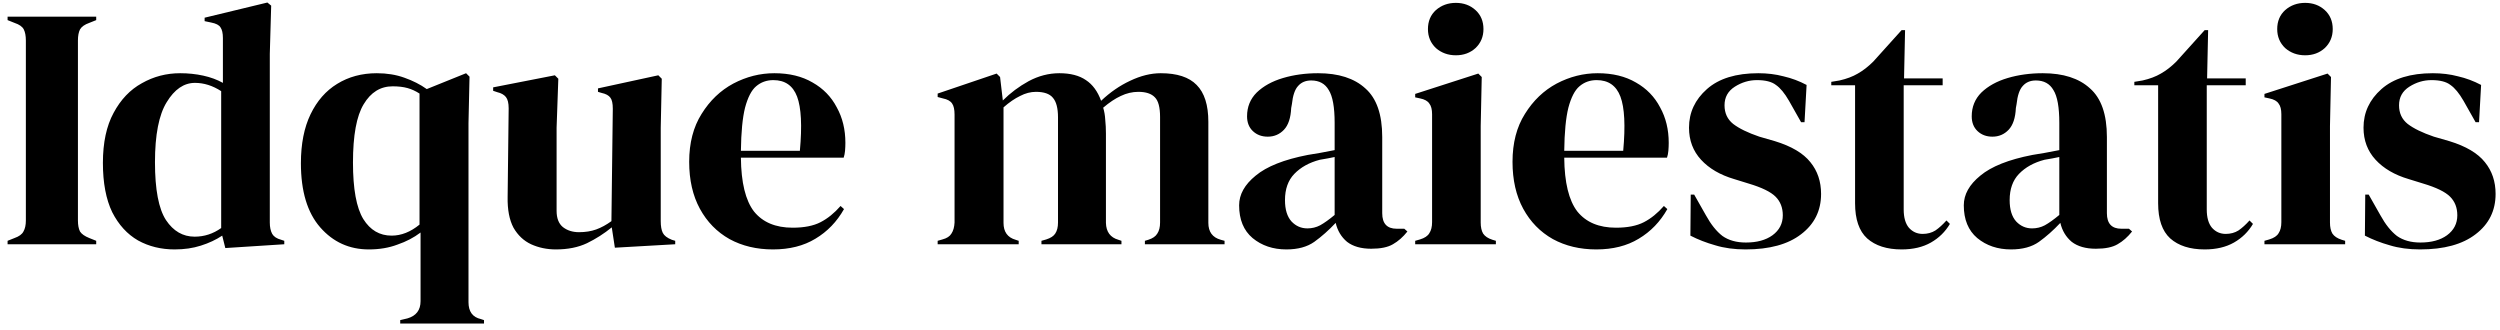<svg width="174" height="23" viewBox="0 0 174 23" fill="none" xmlns="http://www.w3.org/2000/svg">
<path d="M0.528 17V16.76L1.008 16.568C1.328 16.456 1.536 16.304 1.632 16.112C1.744 15.92 1.8 15.664 1.8 15.344V2.816C1.8 2.496 1.752 2.24 1.656 2.048C1.56 1.856 1.344 1.704 1.008 1.592L0.528 1.4V1.16H6.696V1.4L6.216 1.592C5.896 1.704 5.68 1.856 5.568 2.048C5.472 2.24 5.424 2.496 5.424 2.816V15.344C5.424 15.664 5.472 15.92 5.568 16.112C5.68 16.288 5.896 16.44 6.216 16.568L6.696 16.76V17H0.528ZM12.154 17.36C11.21 17.36 10.362 17.152 9.61 16.736C8.858 16.304 8.258 15.648 7.81 14.768C7.378 13.872 7.162 12.728 7.162 11.336C7.162 9.928 7.41 8.768 7.906 7.856C8.402 6.928 9.058 6.24 9.874 5.792C10.69 5.328 11.578 5.096 12.538 5.096C13.098 5.096 13.634 5.152 14.146 5.264C14.658 5.376 15.114 5.544 15.514 5.768V2.648C15.514 2.312 15.458 2.064 15.346 1.904C15.25 1.744 15.034 1.632 14.698 1.568L14.242 1.472V1.232L18.61 0.176L18.874 0.392L18.778 3.752V15.488C18.778 15.808 18.834 16.072 18.946 16.28C19.058 16.472 19.266 16.608 19.57 16.688L19.786 16.76V17L15.682 17.264L15.466 16.4C15.034 16.688 14.538 16.92 13.978 17.096C13.434 17.272 12.826 17.36 12.154 17.36ZM13.546 16.472C14.218 16.472 14.834 16.272 15.394 15.872V6.344C14.802 5.96 14.194 5.768 13.57 5.768C12.802 5.768 12.146 6.216 11.602 7.112C11.058 7.992 10.786 9.384 10.786 11.288C10.786 13.192 11.042 14.536 11.554 15.32C12.066 16.088 12.73 16.472 13.546 16.472ZM27.855 22.52V22.28L28.359 22.16C28.967 21.984 29.271 21.584 29.271 20.96V16.184C28.807 16.536 28.271 16.816 27.663 17.024C27.071 17.248 26.407 17.36 25.671 17.36C24.311 17.36 23.183 16.848 22.287 15.824C21.391 14.8 20.943 13.312 20.943 11.36C20.943 10.016 21.167 8.88 21.615 7.952C22.063 7.024 22.679 6.32 23.463 5.84C24.263 5.344 25.183 5.096 26.223 5.096C26.927 5.096 27.567 5.2 28.143 5.408C28.735 5.616 29.255 5.88 29.703 6.2L32.439 5.096L32.679 5.336L32.607 8.576V21.032C32.607 21.688 32.895 22.08 33.471 22.208L33.687 22.28V22.52H27.855ZM27.255 16.4C27.927 16.4 28.575 16.144 29.199 15.632V6.512C28.927 6.336 28.647 6.208 28.359 6.128C28.071 6.048 27.727 6.008 27.327 6.008C26.479 6.008 25.807 6.424 25.311 7.256C24.815 8.072 24.567 9.424 24.567 11.312C24.567 13.152 24.807 14.464 25.287 15.248C25.767 16.016 26.423 16.4 27.255 16.4ZM38.691 17.36C38.067 17.36 37.491 17.24 36.963 17C36.451 16.76 36.043 16.376 35.739 15.848C35.451 15.304 35.315 14.592 35.331 13.712L35.403 7.544C35.403 7.176 35.339 6.912 35.211 6.752C35.083 6.592 34.883 6.48 34.611 6.416L34.323 6.32V6.08L38.619 5.24L38.859 5.48L38.739 8.888V14.672C38.739 15.184 38.883 15.56 39.171 15.8C39.475 16.04 39.851 16.16 40.299 16.16C40.747 16.16 41.147 16.096 41.499 15.968C41.851 15.84 42.203 15.648 42.555 15.392L42.651 7.568C42.651 7.2 42.595 6.944 42.483 6.8C42.371 6.64 42.163 6.528 41.859 6.464L41.619 6.392V6.152L45.819 5.24L46.059 5.48L45.987 8.888V15.392C45.987 15.744 46.035 16.016 46.131 16.208C46.227 16.4 46.435 16.56 46.755 16.688L46.995 16.76V17L42.795 17.24L42.579 15.824C42.051 16.256 41.475 16.624 40.851 16.928C40.243 17.216 39.523 17.36 38.691 17.36ZM53.895 5.096C54.935 5.096 55.823 5.312 56.559 5.744C57.295 6.16 57.855 6.736 58.239 7.472C58.639 8.192 58.839 9.016 58.839 9.944C58.839 10.12 58.831 10.304 58.815 10.496C58.799 10.672 58.767 10.832 58.719 10.976H51.567C51.583 12.704 51.887 13.952 52.479 14.72C53.087 15.472 53.983 15.848 55.167 15.848C55.967 15.848 56.615 15.72 57.111 15.464C57.607 15.208 58.071 14.832 58.503 14.336L58.743 14.552C58.247 15.432 57.583 16.12 56.751 16.616C55.935 17.112 54.951 17.36 53.799 17.36C52.663 17.36 51.655 17.12 50.775 16.64C49.895 16.144 49.207 15.44 48.711 14.528C48.215 13.616 47.967 12.528 47.967 11.264C47.967 9.952 48.255 8.84 48.831 7.928C49.407 7 50.143 6.296 51.039 5.816C51.951 5.336 52.903 5.096 53.895 5.096ZM53.823 5.576C53.359 5.576 52.959 5.72 52.623 6.008C52.303 6.28 52.047 6.776 51.855 7.496C51.679 8.2 51.583 9.2 51.567 10.496H55.671C55.831 8.752 55.767 7.496 55.479 6.728C55.191 5.96 54.639 5.576 53.823 5.576ZM65.261 17V16.76L65.597 16.664C65.901 16.584 66.109 16.448 66.221 16.256C66.349 16.064 66.421 15.808 66.437 15.488V7.976C66.437 7.624 66.381 7.368 66.269 7.208C66.157 7.032 65.941 6.912 65.621 6.848L65.261 6.752V6.512L69.365 5.12L69.605 5.36L69.797 6.992C70.325 6.464 70.925 6.016 71.597 5.648C72.285 5.28 72.997 5.096 73.733 5.096C74.501 5.096 75.117 5.256 75.581 5.576C76.045 5.88 76.397 6.36 76.637 7.016C77.261 6.424 77.933 5.96 78.653 5.624C79.389 5.272 80.101 5.096 80.789 5.096C81.925 5.096 82.757 5.368 83.285 5.912C83.829 6.456 84.101 7.312 84.101 8.48V15.512C84.101 16.136 84.389 16.528 84.965 16.688L85.229 16.76V17H79.685V16.76L79.925 16.688C80.229 16.592 80.437 16.448 80.549 16.256C80.677 16.064 80.741 15.808 80.741 15.488V8.144C80.741 7.472 80.621 7.016 80.381 6.776C80.141 6.52 79.757 6.392 79.229 6.392C78.813 6.392 78.405 6.488 78.005 6.68C77.621 6.856 77.213 7.128 76.781 7.496C76.861 7.752 76.909 8.032 76.925 8.336C76.957 8.64 76.973 8.96 76.973 9.296V15.512C76.989 16.136 77.277 16.528 77.837 16.688L78.053 16.76V17H72.485V16.76L72.821 16.664C73.125 16.568 73.333 16.432 73.445 16.256C73.573 16.064 73.637 15.808 73.637 15.488V8.168C73.637 7.528 73.517 7.072 73.277 6.8C73.053 6.528 72.661 6.392 72.101 6.392C71.733 6.392 71.365 6.488 70.997 6.68C70.629 6.856 70.245 7.12 69.845 7.472V15.512C69.845 16.136 70.125 16.528 70.685 16.688L70.901 16.76V17H65.261ZM89.531 17.36C88.603 17.36 87.819 17.096 87.179 16.568C86.555 16.04 86.243 15.28 86.243 14.288C86.243 13.536 86.627 12.848 87.395 12.224C88.163 11.584 89.371 11.104 91.019 10.784C91.275 10.736 91.563 10.688 91.883 10.64C92.203 10.576 92.539 10.512 92.891 10.448V8.552C92.891 7.464 92.755 6.704 92.483 6.272C92.227 5.824 91.819 5.6 91.259 5.6C90.875 5.6 90.571 5.728 90.347 5.984C90.123 6.224 89.979 6.648 89.915 7.256L89.867 7.52C89.835 8.208 89.667 8.712 89.363 9.032C89.059 9.352 88.683 9.512 88.235 9.512C87.819 9.512 87.475 9.384 87.203 9.128C86.931 8.872 86.795 8.528 86.795 8.096C86.795 7.44 87.019 6.888 87.467 6.44C87.931 5.992 88.539 5.656 89.291 5.432C90.043 5.208 90.859 5.096 91.739 5.096C93.163 5.096 94.259 5.448 95.027 6.152C95.811 6.84 96.203 7.968 96.203 9.536V14.84C96.203 15.56 96.539 15.92 97.211 15.92H97.739L97.955 16.112C97.651 16.496 97.315 16.792 96.947 17C96.595 17.208 96.091 17.312 95.435 17.312C94.731 17.312 94.171 17.152 93.755 16.832C93.355 16.496 93.091 16.056 92.963 15.512C92.483 16.024 91.987 16.464 91.475 16.832C90.979 17.184 90.331 17.36 89.531 17.36ZM90.995 15.896C91.315 15.896 91.611 15.824 91.883 15.68C92.171 15.52 92.507 15.28 92.891 14.96V10.928C92.731 10.96 92.571 10.992 92.411 11.024C92.251 11.056 92.067 11.088 91.859 11.12C91.123 11.312 90.531 11.64 90.083 12.104C89.651 12.552 89.435 13.16 89.435 13.928C89.435 14.584 89.587 15.08 89.891 15.416C90.195 15.736 90.563 15.896 90.995 15.896ZM101.329 3.848C100.785 3.848 100.321 3.68 99.937 3.344C99.569 2.992 99.385 2.552 99.385 2.024C99.385 1.48 99.569 1.04 99.937 0.704C100.321 0.368 100.785 0.2 101.329 0.2C101.873 0.2 102.329 0.368 102.697 0.704C103.065 1.04 103.249 1.48 103.249 2.024C103.249 2.552 103.065 2.992 102.697 3.344C102.329 3.68 101.873 3.848 101.329 3.848ZM98.497 17V16.76L98.833 16.664C99.153 16.568 99.369 16.424 99.481 16.232C99.609 16.04 99.673 15.784 99.673 15.464V7.952C99.673 7.616 99.609 7.368 99.481 7.208C99.369 7.032 99.153 6.912 98.833 6.848L98.497 6.776V6.536L102.889 5.12L103.129 5.36L103.057 8.768V15.488C103.057 15.808 103.113 16.064 103.225 16.256C103.353 16.448 103.569 16.592 103.873 16.688L104.113 16.76V17H98.497ZM111.199 5.096C112.239 5.096 113.127 5.312 113.863 5.744C114.599 6.16 115.159 6.736 115.543 7.472C115.943 8.192 116.143 9.016 116.143 9.944C116.143 10.12 116.135 10.304 116.119 10.496C116.103 10.672 116.071 10.832 116.023 10.976H108.871C108.887 12.704 109.191 13.952 109.783 14.72C110.391 15.472 111.287 15.848 112.471 15.848C113.271 15.848 113.919 15.72 114.415 15.464C114.911 15.208 115.375 14.832 115.807 14.336L116.047 14.552C115.551 15.432 114.887 16.12 114.055 16.616C113.239 17.112 112.255 17.36 111.103 17.36C109.967 17.36 108.959 17.12 108.079 16.64C107.199 16.144 106.511 15.44 106.015 14.528C105.519 13.616 105.271 12.528 105.271 11.264C105.271 9.952 105.559 8.84 106.135 7.928C106.711 7 107.447 6.296 108.343 5.816C109.255 5.336 110.207 5.096 111.199 5.096ZM111.127 5.576C110.663 5.576 110.263 5.72 109.927 6.008C109.607 6.28 109.351 6.776 109.159 7.496C108.983 8.2 108.887 9.2 108.871 10.496H112.975C113.135 8.752 113.071 7.496 112.783 6.728C112.495 5.96 111.943 5.576 111.127 5.576ZM121.491 17.36C120.707 17.36 120.003 17.264 119.379 17.072C118.755 16.896 118.179 16.672 117.651 16.4L117.675 13.544H117.915L118.731 14.984C119.083 15.624 119.467 16.104 119.883 16.424C120.315 16.728 120.859 16.88 121.515 16.88C122.283 16.88 122.899 16.712 123.363 16.376C123.843 16.024 124.083 15.56 124.083 14.984C124.083 14.456 123.915 14.024 123.579 13.688C123.243 13.352 122.619 13.048 121.707 12.776L120.699 12.464C119.723 12.176 118.955 11.728 118.395 11.12C117.835 10.512 117.555 9.768 117.555 8.888C117.555 7.832 117.971 6.936 118.803 6.2C119.635 5.464 120.827 5.096 122.379 5.096C123.003 5.096 123.587 5.168 124.131 5.312C124.691 5.44 125.227 5.64 125.739 5.912L125.595 8.504H125.355L124.515 7.016C124.211 6.488 123.907 6.12 123.603 5.912C123.315 5.688 122.875 5.576 122.283 5.576C121.739 5.576 121.227 5.728 120.747 6.032C120.267 6.336 120.027 6.768 120.027 7.328C120.027 7.872 120.227 8.304 120.627 8.624C121.043 8.944 121.651 9.24 122.451 9.512L123.531 9.824C124.683 10.176 125.507 10.664 126.003 11.288C126.499 11.896 126.747 12.632 126.747 13.496C126.747 14.664 126.283 15.6 125.355 16.304C124.443 17.008 123.155 17.36 121.491 17.36ZM132.353 17.36C131.329 17.36 130.529 17.104 129.953 16.592C129.393 16.08 129.113 15.264 129.113 14.144V5.936H127.457V5.696L128.033 5.6C128.529 5.488 128.953 5.328 129.305 5.12C129.673 4.912 130.033 4.632 130.385 4.28L132.353 2.096H132.593L132.521 5.456H135.209V5.936H132.497V14.576C132.497 15.136 132.617 15.56 132.857 15.848C133.113 16.136 133.433 16.28 133.817 16.28C134.153 16.28 134.449 16.2 134.705 16.04C134.961 15.864 135.217 15.632 135.473 15.344L135.713 15.584C135.393 16.128 134.953 16.56 134.393 16.88C133.833 17.2 133.153 17.36 132.353 17.36ZM139.968 17.36C139.04 17.36 138.256 17.096 137.616 16.568C136.992 16.04 136.68 15.28 136.68 14.288C136.68 13.536 137.064 12.848 137.832 12.224C138.6 11.584 139.808 11.104 141.456 10.784C141.712 10.736 142 10.688 142.32 10.64C142.64 10.576 142.976 10.512 143.328 10.448V8.552C143.328 7.464 143.192 6.704 142.92 6.272C142.664 5.824 142.256 5.6 141.696 5.6C141.312 5.6 141.008 5.728 140.784 5.984C140.56 6.224 140.416 6.648 140.352 7.256L140.304 7.52C140.272 8.208 140.104 8.712 139.8 9.032C139.496 9.352 139.12 9.512 138.672 9.512C138.256 9.512 137.912 9.384 137.64 9.128C137.368 8.872 137.232 8.528 137.232 8.096C137.232 7.44 137.456 6.888 137.904 6.44C138.368 5.992 138.976 5.656 139.728 5.432C140.48 5.208 141.296 5.096 142.176 5.096C143.6 5.096 144.696 5.448 145.464 6.152C146.248 6.84 146.64 7.968 146.64 9.536V14.84C146.64 15.56 146.976 15.92 147.648 15.92H148.176L148.392 16.112C148.088 16.496 147.752 16.792 147.384 17C147.032 17.208 146.528 17.312 145.872 17.312C145.168 17.312 144.608 17.152 144.192 16.832C143.792 16.496 143.528 16.056 143.4 15.512C142.92 16.024 142.424 16.464 141.912 16.832C141.416 17.184 140.768 17.36 139.968 17.36ZM141.432 15.896C141.752 15.896 142.048 15.824 142.32 15.68C142.608 15.52 142.944 15.28 143.328 14.96V10.928C143.168 10.96 143.008 10.992 142.848 11.024C142.688 11.056 142.504 11.088 142.296 11.12C141.56 11.312 140.968 11.64 140.52 12.104C140.088 12.552 139.872 13.16 139.872 13.928C139.872 14.584 140.024 15.08 140.328 15.416C140.632 15.736 141 15.896 141.432 15.896ZM153.446 17.36C152.422 17.36 151.622 17.104 151.046 16.592C150.486 16.08 150.206 15.264 150.206 14.144V5.936H148.55V5.696L149.126 5.6C149.622 5.488 150.046 5.328 150.398 5.12C150.766 4.912 151.126 4.632 151.478 4.28L153.446 2.096H153.686L153.614 5.456H156.302V5.936H153.59V14.576C153.59 15.136 153.71 15.56 153.95 15.848C154.206 16.136 154.526 16.28 154.91 16.28C155.246 16.28 155.542 16.2 155.798 16.04C156.054 15.864 156.31 15.632 156.566 15.344L156.806 15.584C156.486 16.128 156.046 16.56 155.486 16.88C154.926 17.2 154.246 17.36 153.446 17.36ZM160.438 3.848C159.894 3.848 159.43 3.68 159.046 3.344C158.678 2.992 158.494 2.552 158.494 2.024C158.494 1.48 158.678 1.04 159.046 0.704C159.43 0.368 159.894 0.2 160.438 0.2C160.982 0.2 161.438 0.368 161.806 0.704C162.174 1.04 162.358 1.48 162.358 2.024C162.358 2.552 162.174 2.992 161.806 3.344C161.438 3.68 160.982 3.848 160.438 3.848ZM157.606 17V16.76L157.942 16.664C158.262 16.568 158.478 16.424 158.59 16.232C158.718 16.04 158.782 15.784 158.782 15.464V7.952C158.782 7.616 158.718 7.368 158.59 7.208C158.478 7.032 158.262 6.912 157.942 6.848L157.606 6.776V6.536L161.998 5.12L162.238 5.36L162.166 8.768V15.488C162.166 15.808 162.222 16.064 162.334 16.256C162.462 16.448 162.678 16.592 162.982 16.688L163.222 16.76V17H157.606ZM168.437 17.36C167.653 17.36 166.949 17.264 166.325 17.072C165.701 16.896 165.125 16.672 164.597 16.4L164.621 13.544H164.861L165.677 14.984C166.029 15.624 166.413 16.104 166.829 16.424C167.261 16.728 167.805 16.88 168.461 16.88C169.229 16.88 169.845 16.712 170.309 16.376C170.789 16.024 171.029 15.56 171.029 14.984C171.029 14.456 170.861 14.024 170.525 13.688C170.189 13.352 169.565 13.048 168.653 12.776L167.645 12.464C166.669 12.176 165.901 11.728 165.341 11.12C164.781 10.512 164.501 9.768 164.501 8.888C164.501 7.832 164.917 6.936 165.749 6.2C166.581 5.464 167.773 5.096 169.325 5.096C169.949 5.096 170.533 5.168 171.077 5.312C171.637 5.44 172.173 5.64 172.685 5.912L172.541 8.504H172.301L171.461 7.016C171.157 6.488 170.853 6.12 170.549 5.912C170.261 5.688 169.821 5.576 169.229 5.576C168.685 5.576 168.173 5.728 167.693 6.032C167.213 6.336 166.973 6.768 166.973 7.328C166.973 7.872 167.173 8.304 167.573 8.624C167.989 8.944 168.597 9.24 169.397 9.512L170.477 9.824C171.629 10.176 172.453 10.664 172.949 11.288C173.445 11.896 173.693 12.632 173.693 13.496C173.693 14.664 173.229 15.6 172.301 16.304C171.389 17.008 170.101 17.36 168.437 17.36Z" fill="black"/>
</svg>

